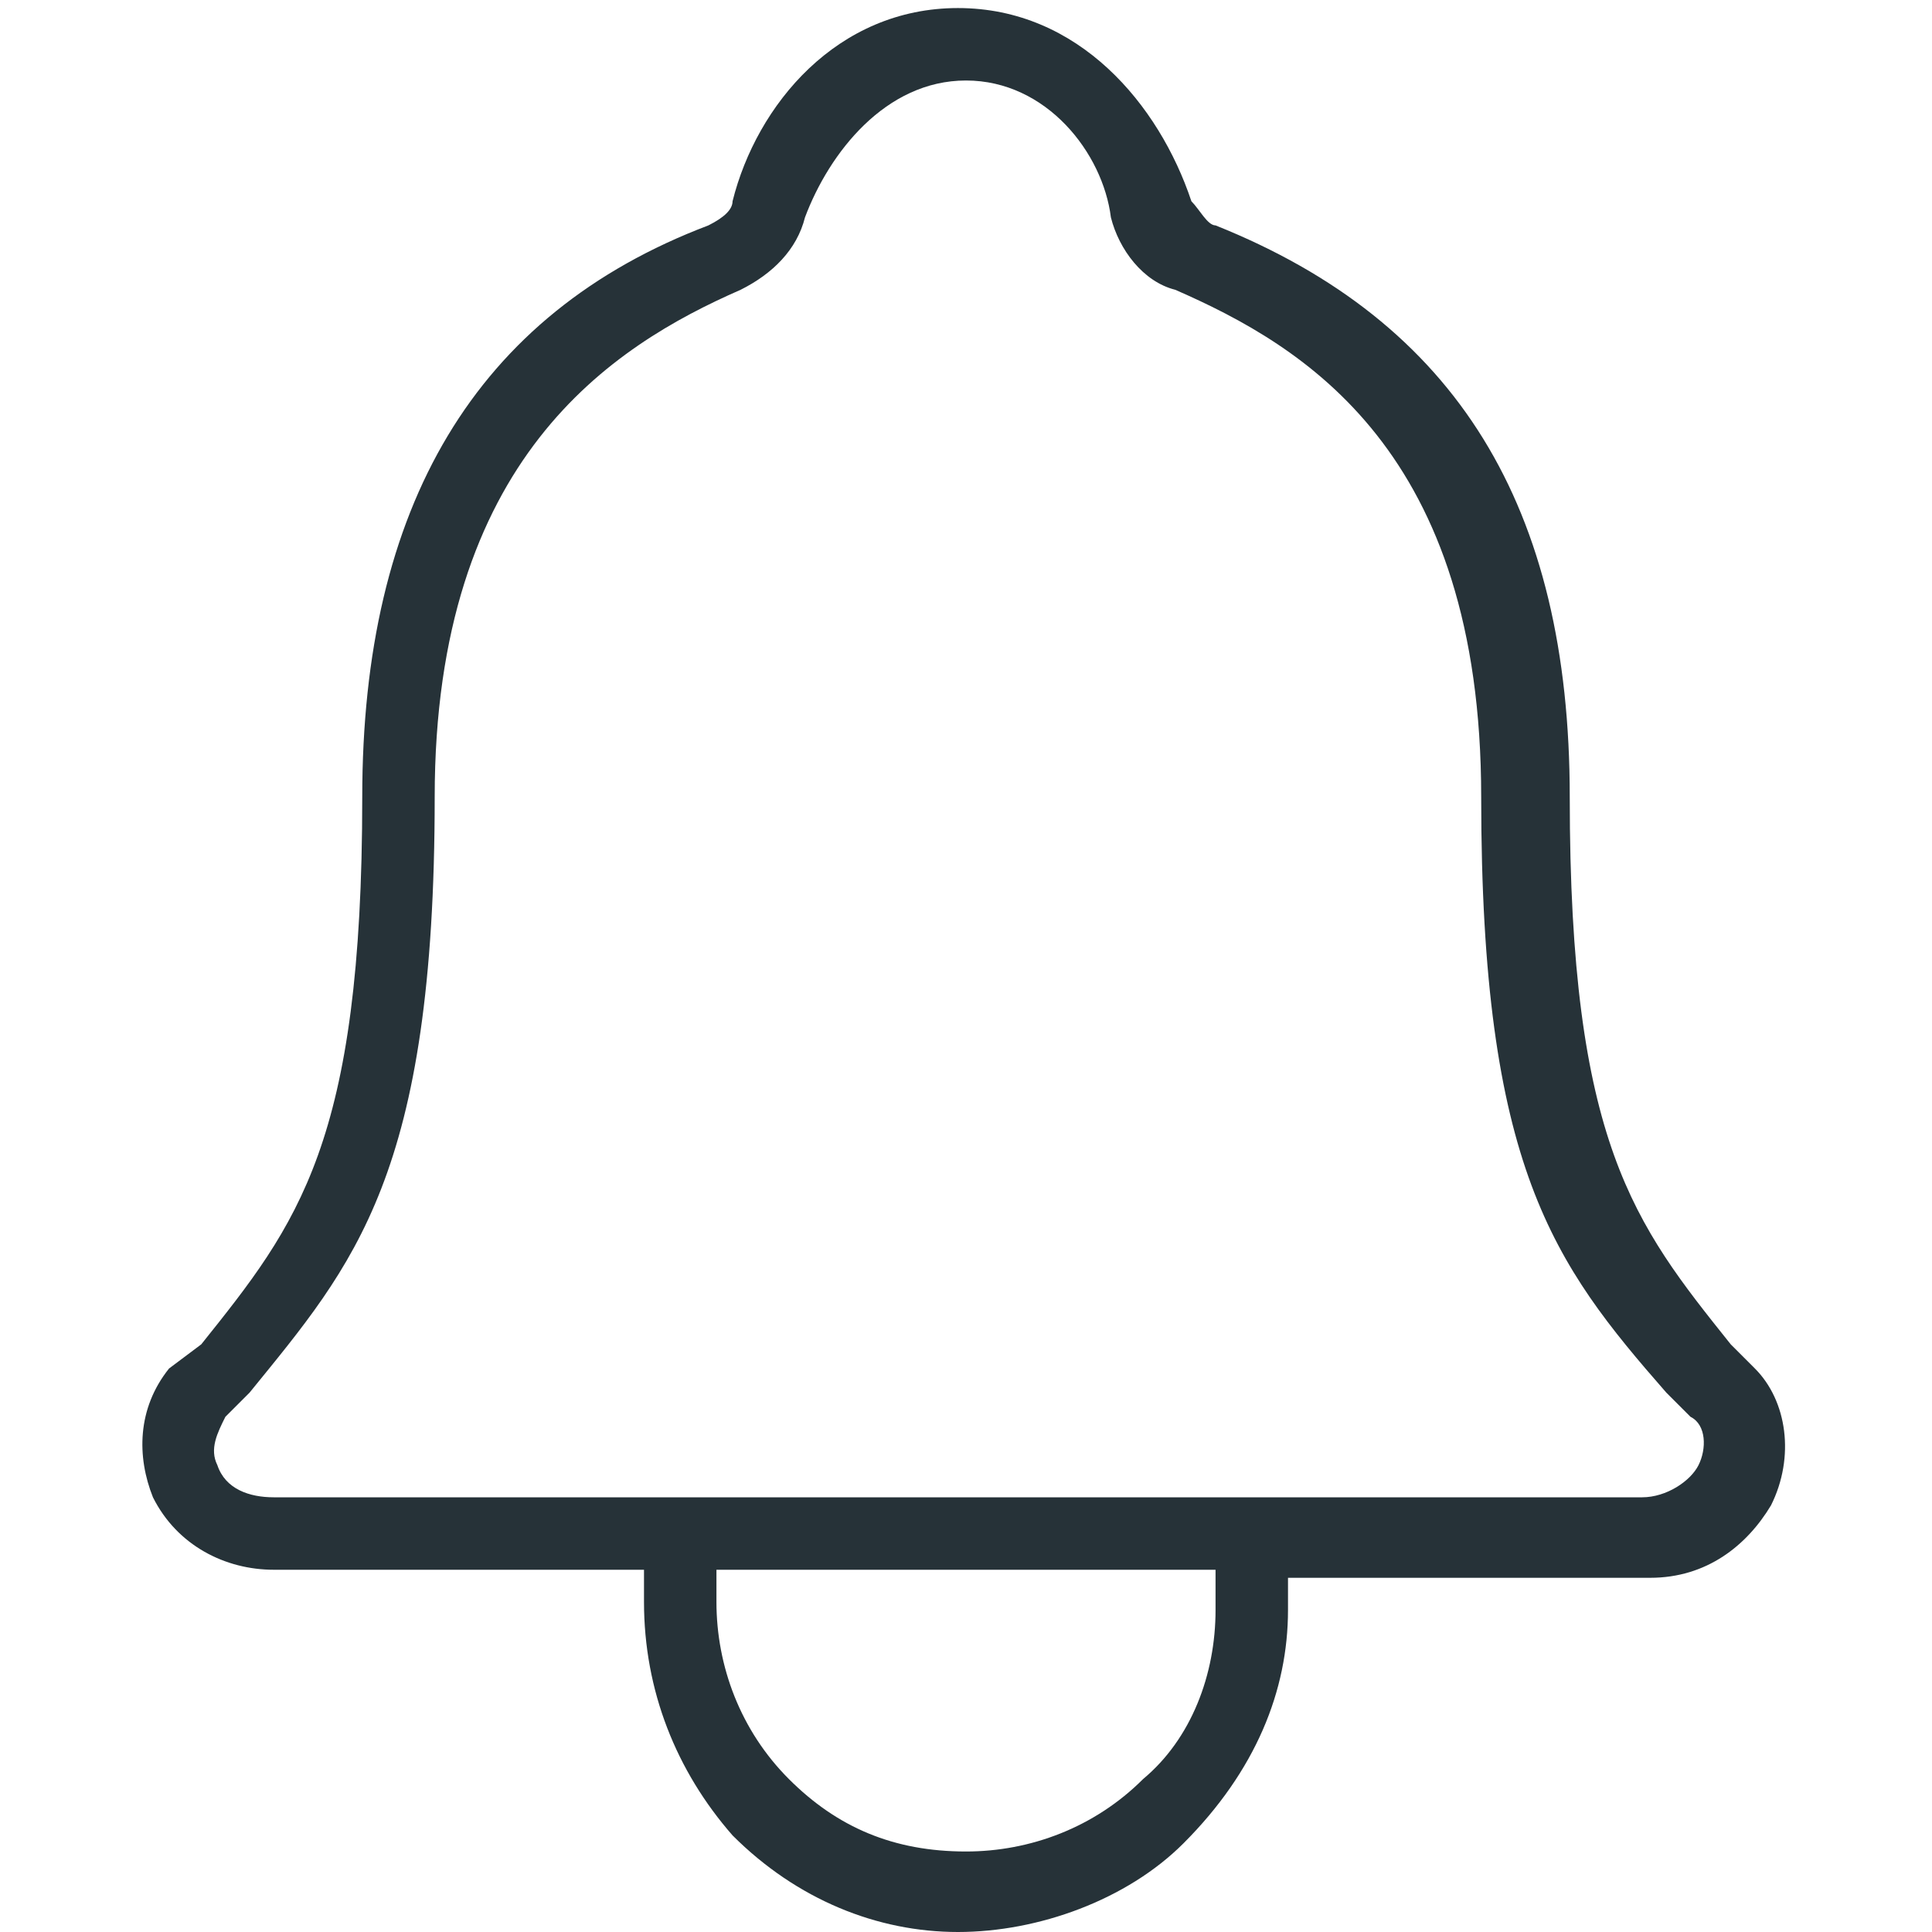 <svg xmlns="http://www.w3.org/2000/svg" viewBox="0 0 24 24" style="enable-background:new 0 0 24 24" xml:space="preserve"><path d="m21.8 17-.3-.3c-1.2-1.5-2-2.5-2-6.8 0-3.6-1.4-5.9-4.4-7.1-.1 0-.2-.2-.3-.3-.4-1.2-1.4-2.4-2.9-2.4S9.4 1.3 9.1 2.5c0 .1-.1.2-.3.3-2.9 1.1-4.3 3.5-4.3 7.1 0 4.3-.8 5.3-2 6.8l-.4.3c-.4.5-.4 1.1-.2 1.6.3.6.9.9 1.5.9H8v.4c0 1.1.4 2.1 1.1 2.9.8.8 1.8 1.2 2.8 1.2s2.1-.4 2.8-1.1C15.6 22 16 21 16 20v-.4h4.5c.7 0 1.2-.4 1.5-.9.3-.6.2-1.3-.2-1.7zm-6.7 3c0 .8-.3 1.6-.9 2.1-.6.6-1.4.9-2.2.9-.9 0-1.6-.3-2.2-.9-.6-.6-.9-1.4-.9-2.2v-.4h6.2v.5zm6-1.8c-.1.2-.4.4-.7.4h-17c-.3 0-.6-.1-.7-.4-.1-.2 0-.4.1-.6l.3-.3c1.3-1.6 2.3-2.7 2.3-7.4 0-4.2 2.2-5.6 3.8-6.3.4-.2.7-.5.8-.9.3-.8 1-1.7 2-1.7s1.7.9 1.8 1.7c.1.4.4.8.8.9 1.6.7 3.8 2 3.8 6.3 0 4.6.9 5.8 2.3 7.4l.3.3c.2.1.2.4.1.6z" style="fill:#263238"/></svg>